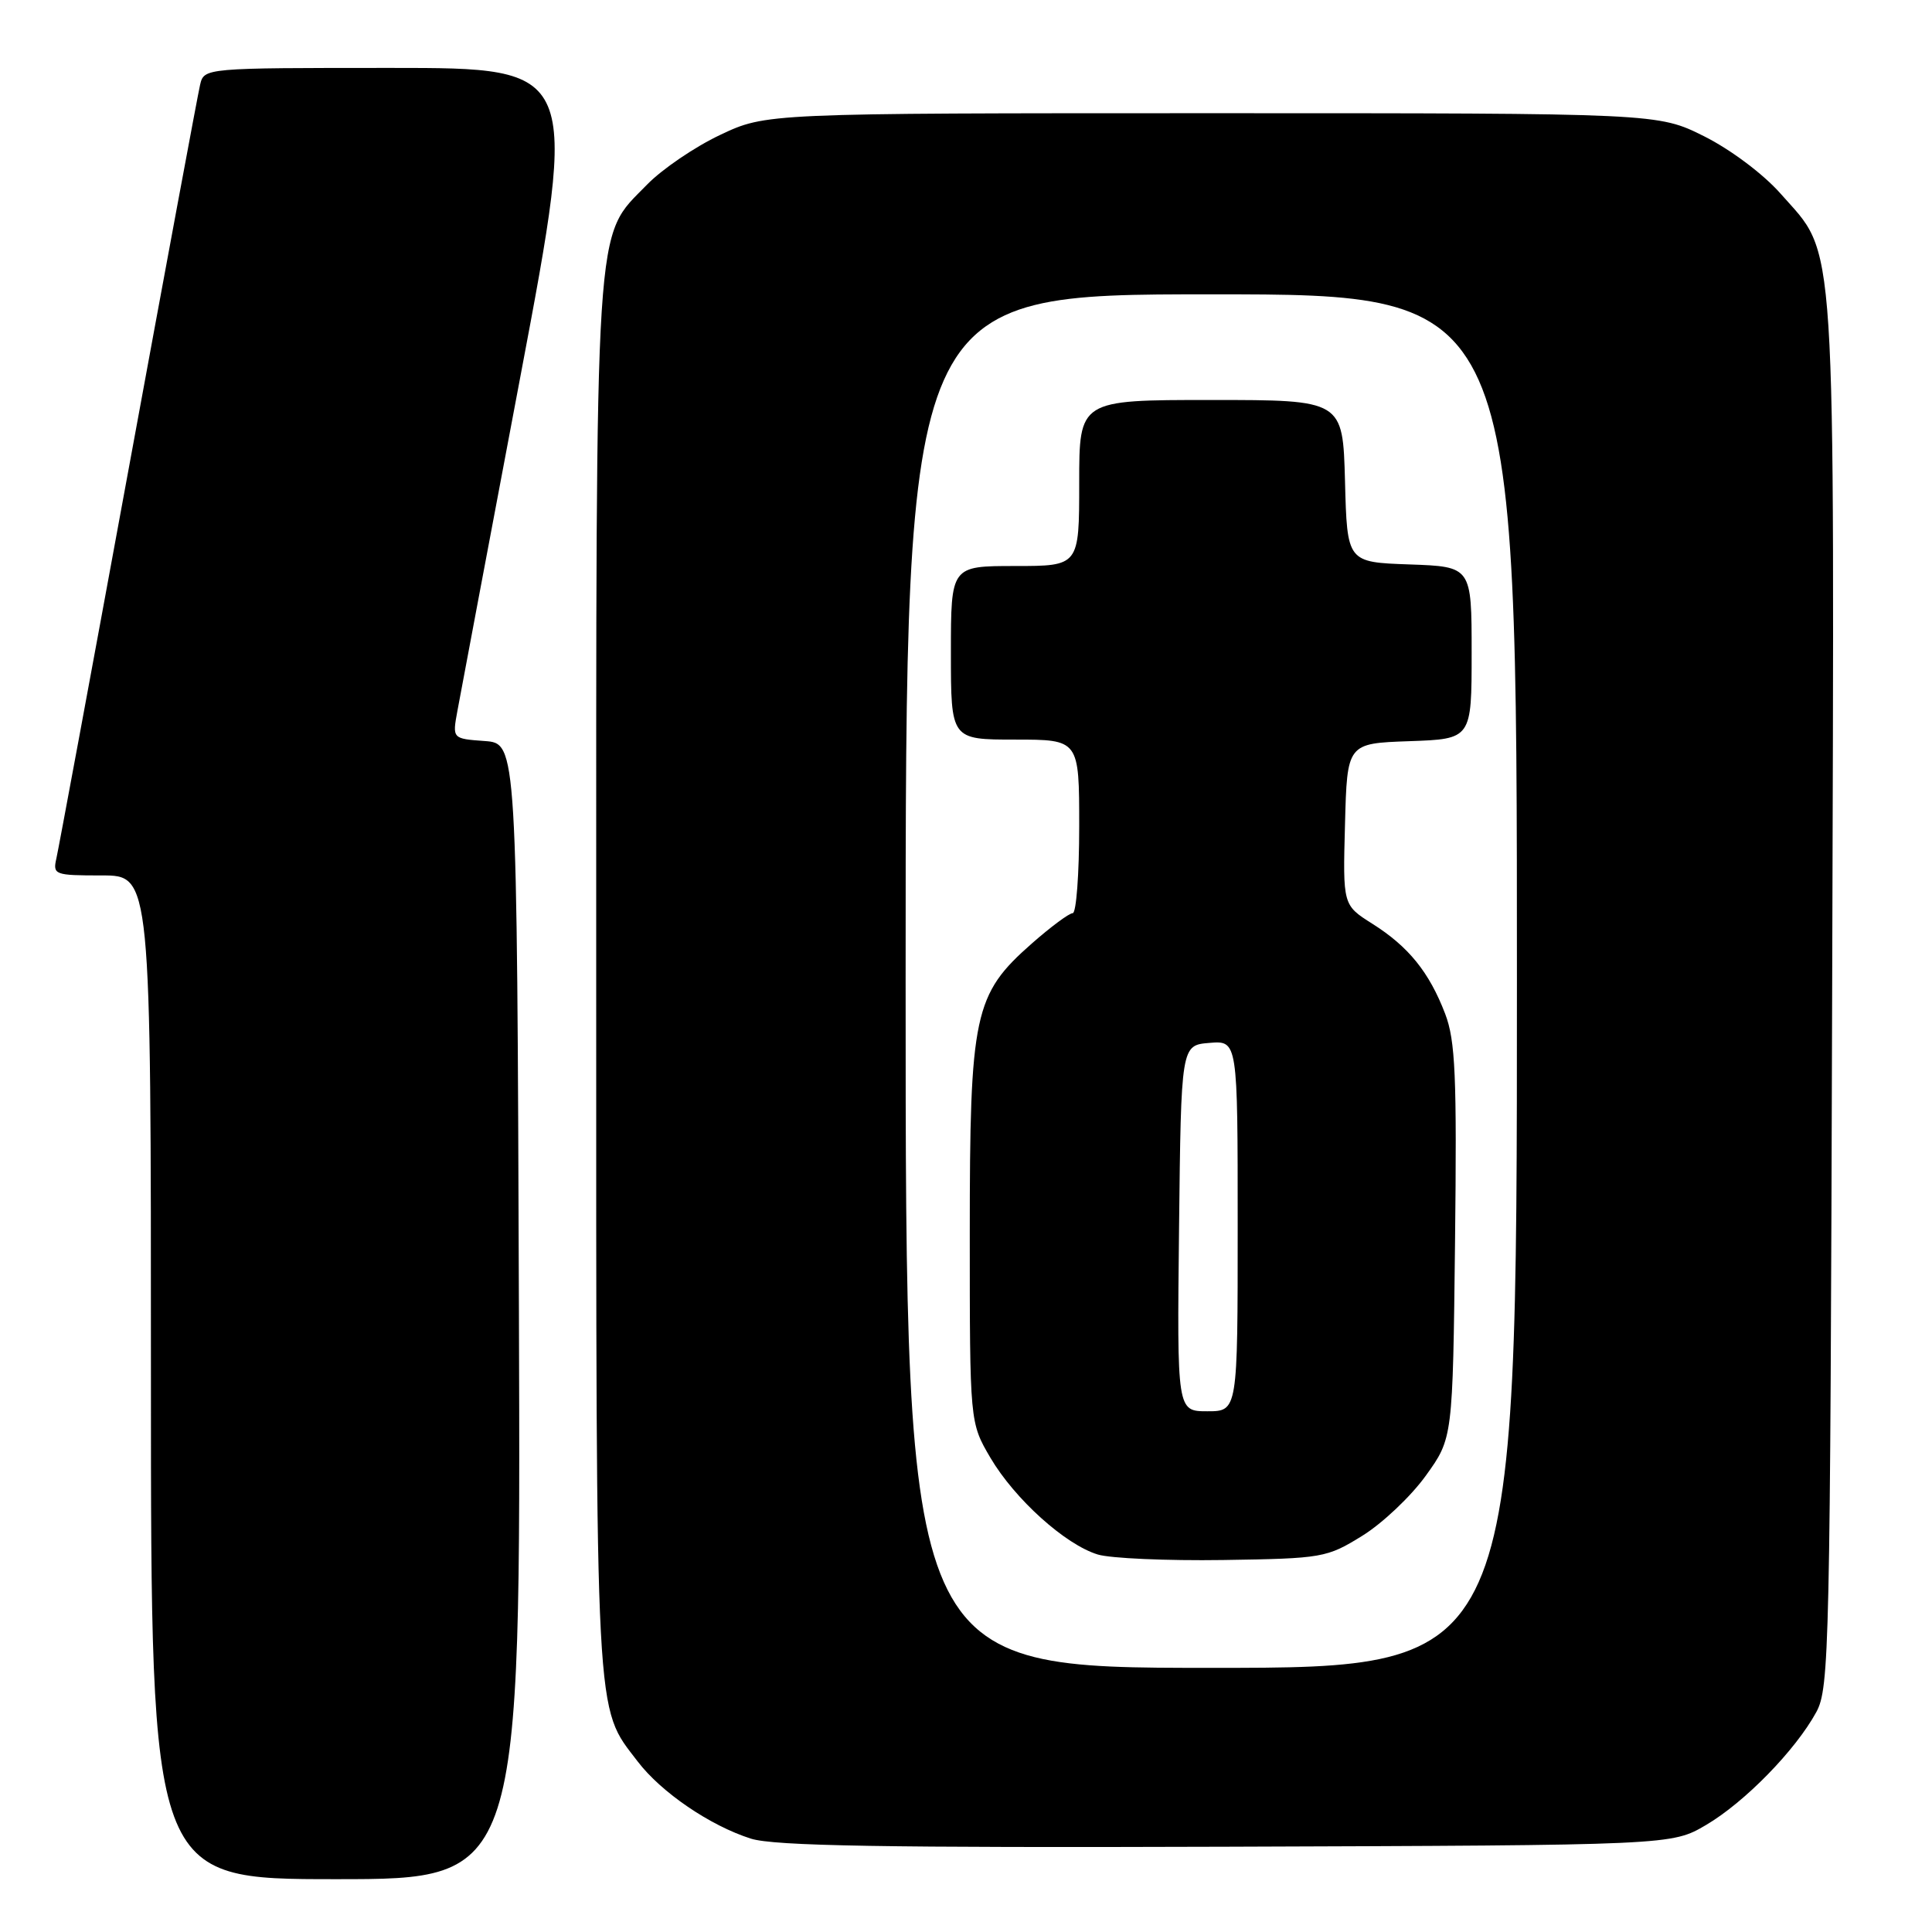 <?xml version="1.0" encoding="UTF-8" standalone="no"?>
<!DOCTYPE svg PUBLIC "-//W3C//DTD SVG 1.1//EN" "http://www.w3.org/Graphics/SVG/1.1/DTD/svg11.dtd" >
<svg xmlns="http://www.w3.org/2000/svg" xmlns:xlink="http://www.w3.org/1999/xlink" version="1.1" viewBox="0 0 256 256">
 <g >
 <path fill="currentColor"
d=" M 68.76 173.75 C 68.50 98.50 68.50 98.50 64.22 98.19 C 59.93 97.88 59.93 97.88 60.61 94.19 C 60.98 92.16 64.75 72.16 68.98 49.75 C 76.67 9.00 76.67 9.00 51.85 9.00 C 27.04 9.00 27.04 9.00 26.51 11.25 C 26.22 12.49 21.93 35.55 16.98 62.50 C 12.03 89.45 7.75 112.51 7.47 113.75 C 6.98 115.91 7.24 116.00 13.48 116.00 C 20.00 116.00 20.00 116.00 20.00 182.50 C 20.00 249.00 20.00 249.00 44.51 249.00 C 69.01 249.00 69.01 249.00 68.76 173.75 Z  M 226.06 241.82 C 231.18 238.81 237.91 231.92 240.67 226.86 C 242.40 223.68 242.51 218.56 242.77 131.57 C 243.07 28.70 243.43 34.18 235.92 25.64 C 233.64 23.06 229.32 19.82 225.81 18.06 C 219.68 15.00 219.68 15.00 160.59 15.00 C 101.50 15.00 101.50 15.00 95.42 17.88 C 92.07 19.46 87.71 22.43 85.73 24.47 C 78.70 31.70 79.00 27.03 79.00 129.55 C 79.00 229.62 78.81 225.95 84.50 233.41 C 87.62 237.50 94.09 241.91 99.50 243.63 C 102.58 244.60 117.12 244.85 162.50 244.70 C 221.50 244.50 221.50 244.50 226.06 241.82 Z  M 120.00 130.00 C 120.00 39.00 120.00 39.00 160.50 39.00 C 201.00 39.00 201.00 39.00 201.00 130.00 C 201.00 221.00 201.00 221.00 160.50 221.00 C 120.00 221.00 120.00 221.00 120.00 130.00 Z  M 180.51 203.50 C 183.18 201.85 186.97 198.26 188.93 195.53 C 192.50 190.57 192.50 190.57 192.80 164.56 C 193.05 142.56 192.85 137.89 191.49 134.33 C 189.38 128.82 186.64 125.43 181.84 122.40 C 177.93 119.93 177.93 119.93 178.22 109.22 C 178.50 98.50 178.50 98.50 186.75 98.21 C 195.00 97.92 195.00 97.92 195.00 86.50 C 195.00 75.08 195.00 75.08 186.75 74.79 C 178.50 74.50 178.50 74.50 178.22 63.75 C 177.93 53.00 177.93 53.00 160.47 53.00 C 143.00 53.00 143.00 53.00 143.00 64.00 C 143.00 75.00 143.00 75.00 134.50 75.00 C 126.00 75.00 126.00 75.00 126.00 86.50 C 126.00 98.00 126.00 98.00 134.50 98.00 C 143.00 98.00 143.00 98.00 143.00 109.50 C 143.00 115.83 142.61 121.00 142.14 121.00 C 141.67 121.00 139.23 122.81 136.72 125.02 C 129.05 131.77 128.50 134.34 128.50 163.50 C 128.50 188.50 128.50 188.50 131.24 193.17 C 134.46 198.63 141.14 204.66 145.46 205.98 C 147.13 206.49 154.61 206.82 162.08 206.71 C 175.26 206.51 175.81 206.41 180.51 203.50 Z  M 156.23 162.75 C 156.50 138.50 156.50 138.50 160.25 138.19 C 164.00 137.88 164.00 137.88 164.00 162.44 C 164.00 187.00 164.00 187.00 159.98 187.00 C 155.96 187.00 155.96 187.00 156.23 162.75 Z "/>
</g>
</svg>